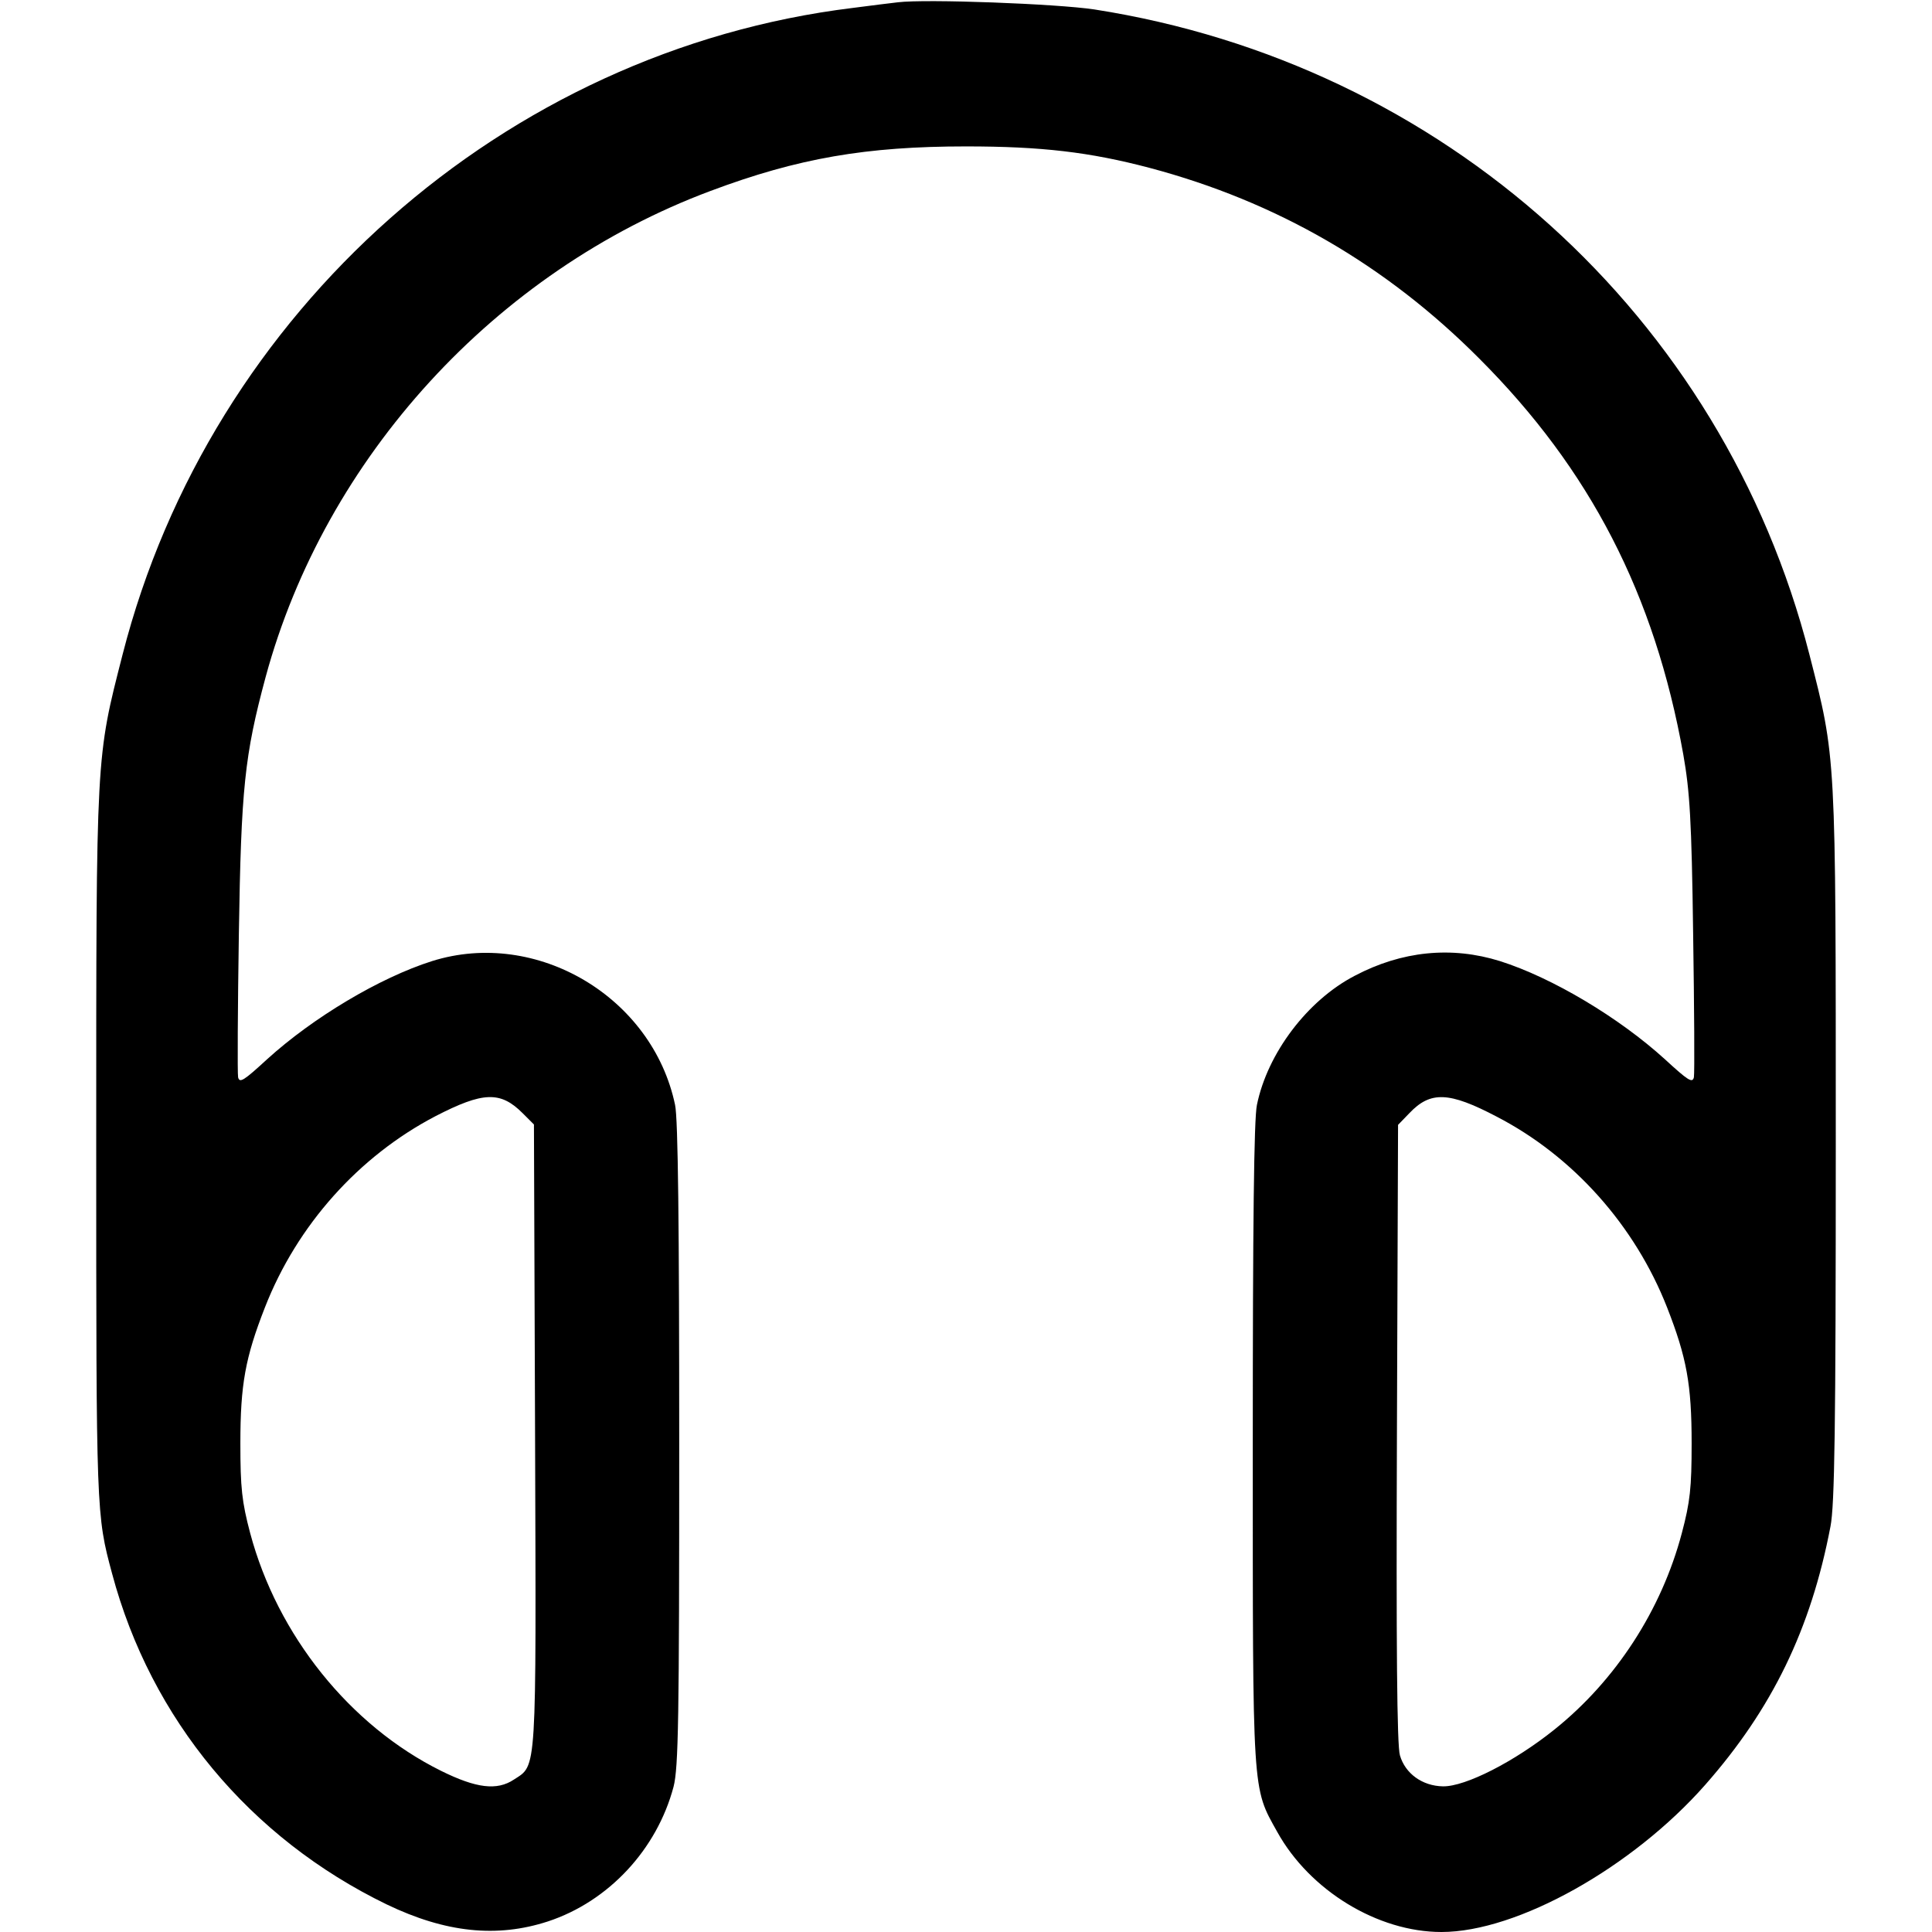<?xml version="1.0" standalone="no"?>
<!DOCTYPE svg PUBLIC "-//W3C//DTD SVG 20010904//EN"
 "http://www.w3.org/TR/2001/REC-SVG-20010904/DTD/svg10.dtd">
<svg version="1.0" xmlns="http://www.w3.org/2000/svg"
 width="512pt" height="512pt" viewBox="0 0 512 512"
 preserveAspectRatio="xMidYMid meet">

<g transform="translate(0,512) scale(0.1,-0.1)"
fill="#000000" stroke="none">
<path d="M2380 5114 c-19 -2 -73 -9 -120 -15 -923 -113 -1702 -803 -1935
-1713 -71 -278 -70 -255 -70 -1301 0 -976 0 -979 42 -1135 103 -386 365 -701
728 -877 156 -75 292 -89 427 -45 161 53 289 191 333 357 13 51 15 178 15 907
0 578 -3 864 -11 900 -60 286 -367 468 -644 381 -139 -44 -316 -150 -437 -260
-62 -57 -73 -64 -77 -48 -2 11 -1 182 2 380 6 386 15 473 71 681 158 582 609
1075 1179 1288 232 87 413 118 677 118 200 0 328 -15 487 -57 335 -89 625
-256 873 -505 294 -294 465 -625 541 -1050 17 -97 22 -172 26 -475 3 -198 4
-369 2 -380 -4 -16 -15 -9 -77 48 -121 110 -298 216 -437 260 -128 40 -260 27
-385 -39 -125 -65 -231 -205 -259 -342 -8 -36 -11 -322 -11 -899 0 -936 -2
-908 65 -1028 86 -155 266 -265 435 -265 201 0 506 171 699 390 177 201 280
412 332 685 11 56 14 261 14 1010 0 1046 1 1023 -70 1301 -230 898 -971 1565
-1895 1709 -100 15 -445 28 -520 19z m-995 -2944 l30 -30 3 -826 c3 -905 5
-870 -56 -910 -45 -30 -100 -23 -193 23 -242 120 -434 360 -506 630 -22 83
-26 120 -26 238 0 156 13 227 65 360 85 218 249 401 452 507 126 65 172 67
231 8z m2581 -9 c203 -105 367 -289 452 -506 52 -133 65 -204 65 -360 0 -118
-4 -155 -26 -238 -54 -204 -175 -390 -337 -520 -107 -86 -237 -152 -296 -151
-55 1 -100 34 -114 82 -8 25 -10 293 -8 854 l3 817 30 31 c56 59 105 57 231
-9z"/>
</g>
</svg>
